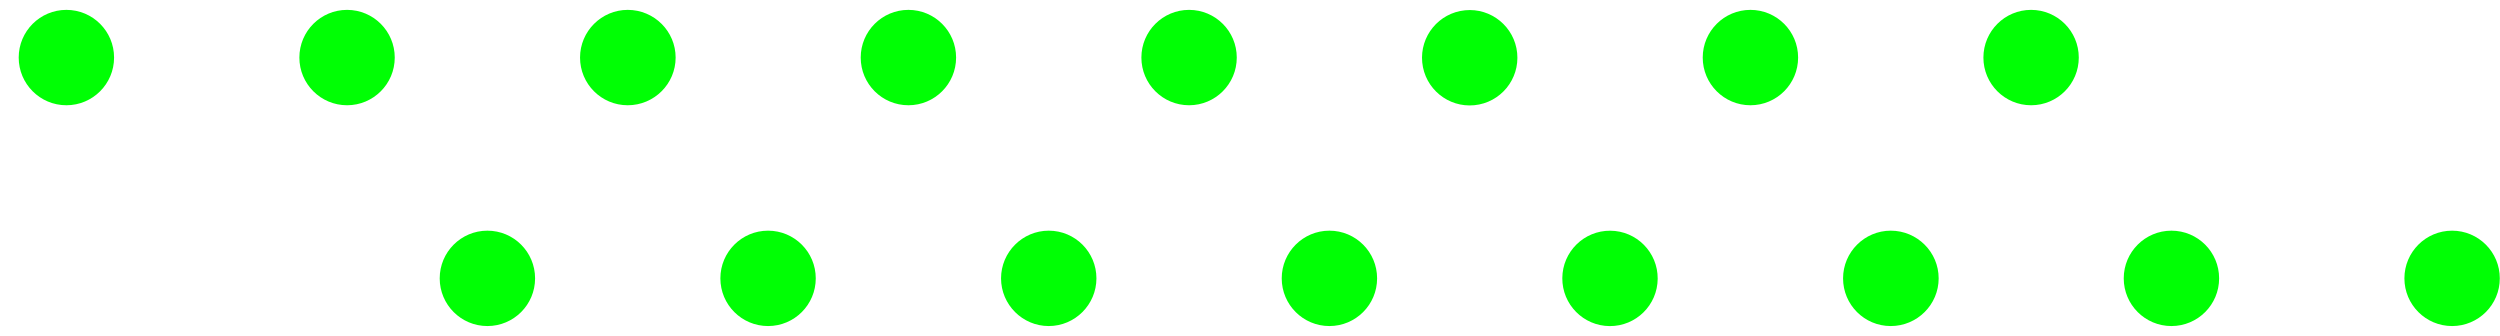 <svg width="119" height="16" viewBox="0 0 119 16" fill="none" xmlns="http://www.w3.org/2000/svg">
<g clip-path="url(#clip0_109_868)">
<path d="M36.56 15.52C37.814 15.52 38.83 14.504 38.83 13.25C38.83 11.996 37.814 10.98 36.56 10.98C35.306 10.98 34.29 11.996 34.29 13.25C34.29 14.504 35.306 15.52 36.56 15.52Z" fill="#00FF04"/>
<path d="M23.2 15.52C24.454 15.52 25.47 14.504 25.47 13.25C25.47 11.996 24.454 10.98 23.2 10.98C21.947 10.98 20.93 11.996 20.93 13.25C20.93 14.504 21.947 15.52 23.2 15.52Z" fill="#00FF04"/>
<path d="M49.92 10.98C51.18 10.98 52.19 12 52.19 13.25C52.19 14.5 51.17 15.52 49.92 15.52C48.67 15.52 47.65 14.5 47.65 13.25C47.65 12 48.67 10.98 49.92 10.98Z" fill="#00FF04"/>
<path d="M63.28 15.52C64.534 15.52 65.55 14.504 65.55 13.25C65.55 11.996 64.534 10.98 63.28 10.98C62.027 10.98 61.01 11.996 61.01 13.25C61.01 14.504 62.027 15.52 63.28 15.52Z" fill="#00FF04"/>
<path d="M78.906 13.266C78.914 12.012 77.904 10.99 76.65 10.982C75.396 10.974 74.374 11.984 74.366 13.237C74.358 14.491 75.368 15.514 76.621 15.522C77.875 15.53 78.898 14.52 78.906 13.266Z" fill="#00FF04"/>
<path d="M90 10.98C91.26 10.98 92.28 12 92.28 13.25C92.28 14.5 91.26 15.52 90 15.52C88.74 15.52 87.73 14.5 87.73 13.25C87.73 12 88.75 10.98 90 10.98Z" fill="#00FF04"/>
<path d="M103.36 15.52C104.614 15.52 105.63 14.504 105.63 13.25C105.63 11.996 104.614 10.98 103.36 10.98C102.107 10.98 101.09 11.996 101.09 13.25C101.09 14.504 102.107 15.52 103.36 15.52Z" fill="#00FF04"/>
<path d="M116.72 15.52C117.974 15.52 118.99 14.504 118.99 13.25C118.99 11.996 117.974 10.98 116.72 10.98C115.467 10.98 114.45 11.996 114.45 13.25C114.45 14.504 115.467 15.52 116.72 15.52Z" fill="#00FF04"/>
<path d="M16.52 5.01C17.774 5.01 18.79 3.994 18.79 2.74C18.79 1.486 17.774 0.47 16.52 0.47C15.266 0.47 14.25 1.486 14.25 2.74C14.25 3.994 15.266 5.01 16.52 5.01Z" fill="#00FF04"/>
<path d="M3.16 5.01C4.414 5.01 5.43 3.994 5.43 2.74C5.43 1.486 4.414 0.47 3.16 0.47C1.906 0.47 0.89 1.486 0.89 2.74C0.89 3.994 1.906 5.01 3.16 5.01Z" fill="#00FF04"/>
<path d="M29.88 0.47C31.14 0.47 32.16 1.49 32.16 2.74C32.16 3.99 31.14 5.01 29.88 5.01C28.62 5.01 27.61 3.99 27.61 2.74C27.61 1.49 28.63 0.47 29.88 0.47Z" fill="#00FF04"/>
<path d="M43.24 5.01C44.494 5.01 45.51 3.994 45.51 2.74C45.51 1.486 44.494 0.47 43.24 0.47C41.986 0.47 40.97 1.486 40.97 2.74C40.97 3.994 41.986 5.01 43.24 5.01Z" fill="#00FF04"/>
<path d="M56.6 5.01C57.854 5.01 58.87 3.994 58.87 2.74C58.87 1.486 57.854 0.47 56.6 0.47C55.346 0.47 54.33 1.486 54.33 2.74C54.33 3.994 55.346 5.01 56.6 5.01Z" fill="#00FF04"/>
<path d="M70.181 5.008C71.429 4.884 72.34 3.773 72.217 2.525C72.094 1.278 70.982 0.366 69.735 0.49C68.487 0.613 67.576 1.725 67.699 2.972C67.823 4.22 68.934 5.131 70.181 5.008Z" fill="#00FF04"/>
<path d="M83.32 5.01C84.574 5.01 85.59 3.994 85.59 2.74C85.59 1.486 84.574 0.47 83.32 0.47C82.067 0.47 81.05 1.486 81.05 2.74C81.05 3.994 82.067 5.01 83.32 5.01Z" fill="#00FF04"/>
<path d="M96.68 5.01C97.934 5.01 98.95 3.994 98.95 2.74C98.95 1.486 97.934 0.47 96.68 0.47C95.427 0.47 94.41 1.486 94.41 2.74C94.41 3.994 95.427 5.01 96.68 5.01Z" fill="#00FF04"/>
</g>
<defs>
<clipPath id="clip0_109_868">
<rect width="118.11" height="15.06" fill="white" transform="translate(0.89 0.47)"/>
</clipPath>
</defs>
</svg>
